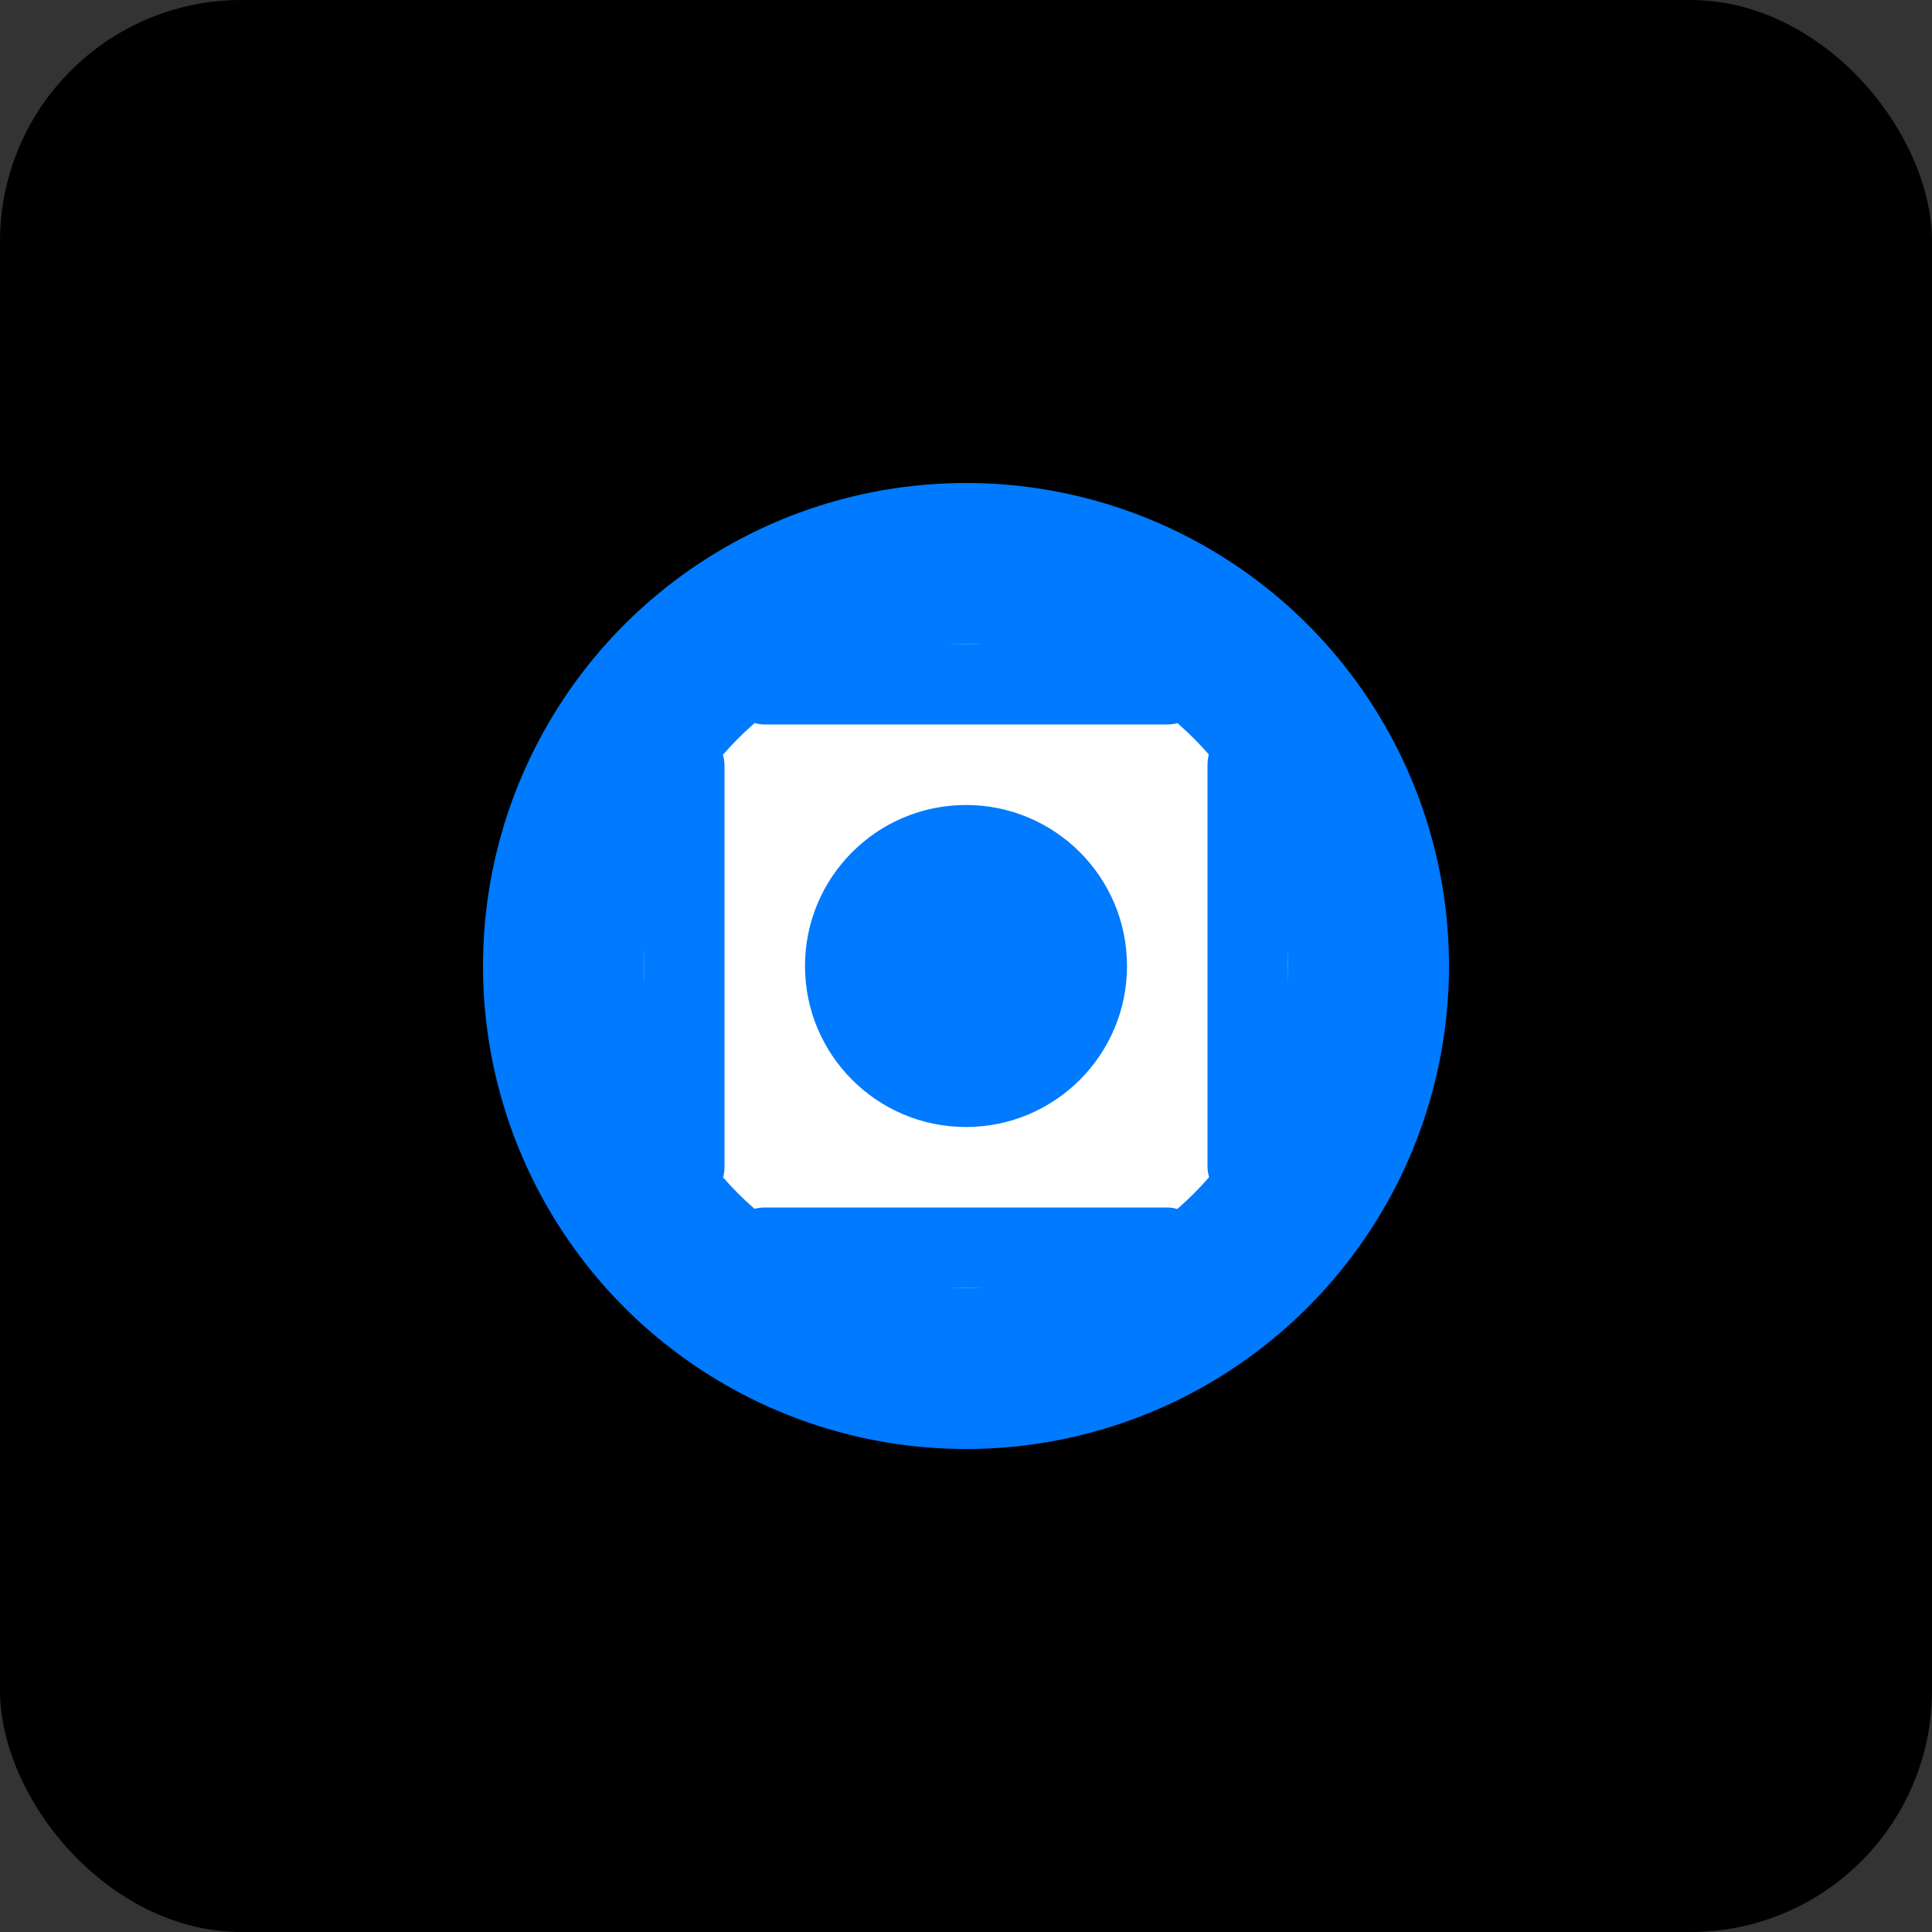 <svg width="192" height="192" viewBox="0 0 192 192" fill="none" xmlns="http://www.w3.org/2000/svg">
  <rect x="0" y="0" width="192" height="192" fill="#333333" stroke="none"/>
  <rect width="192" height="192" rx="24" fill="#000000"/>
  <circle cx="96" cy="96" r="48" fill="#007AFF"/>
  <circle cx="96" cy="96" r="32" fill="#FFFFFF"/>
  <circle cx="96" cy="96" r="16" fill="#007AFF"/>
  <rect x="72" y="64" width="48" height="8" rx="4" fill="#007AFF"/>
  <rect x="72" y="120" width="48" height="8" rx="4" fill="#007AFF"/>
  <rect x="64" y="72" width="8" height="48" rx="4" fill="#007AFF"/>
  <rect x="120" y="72" width="8" height="48" rx="4" fill="#007AFF"/>
</svg> 